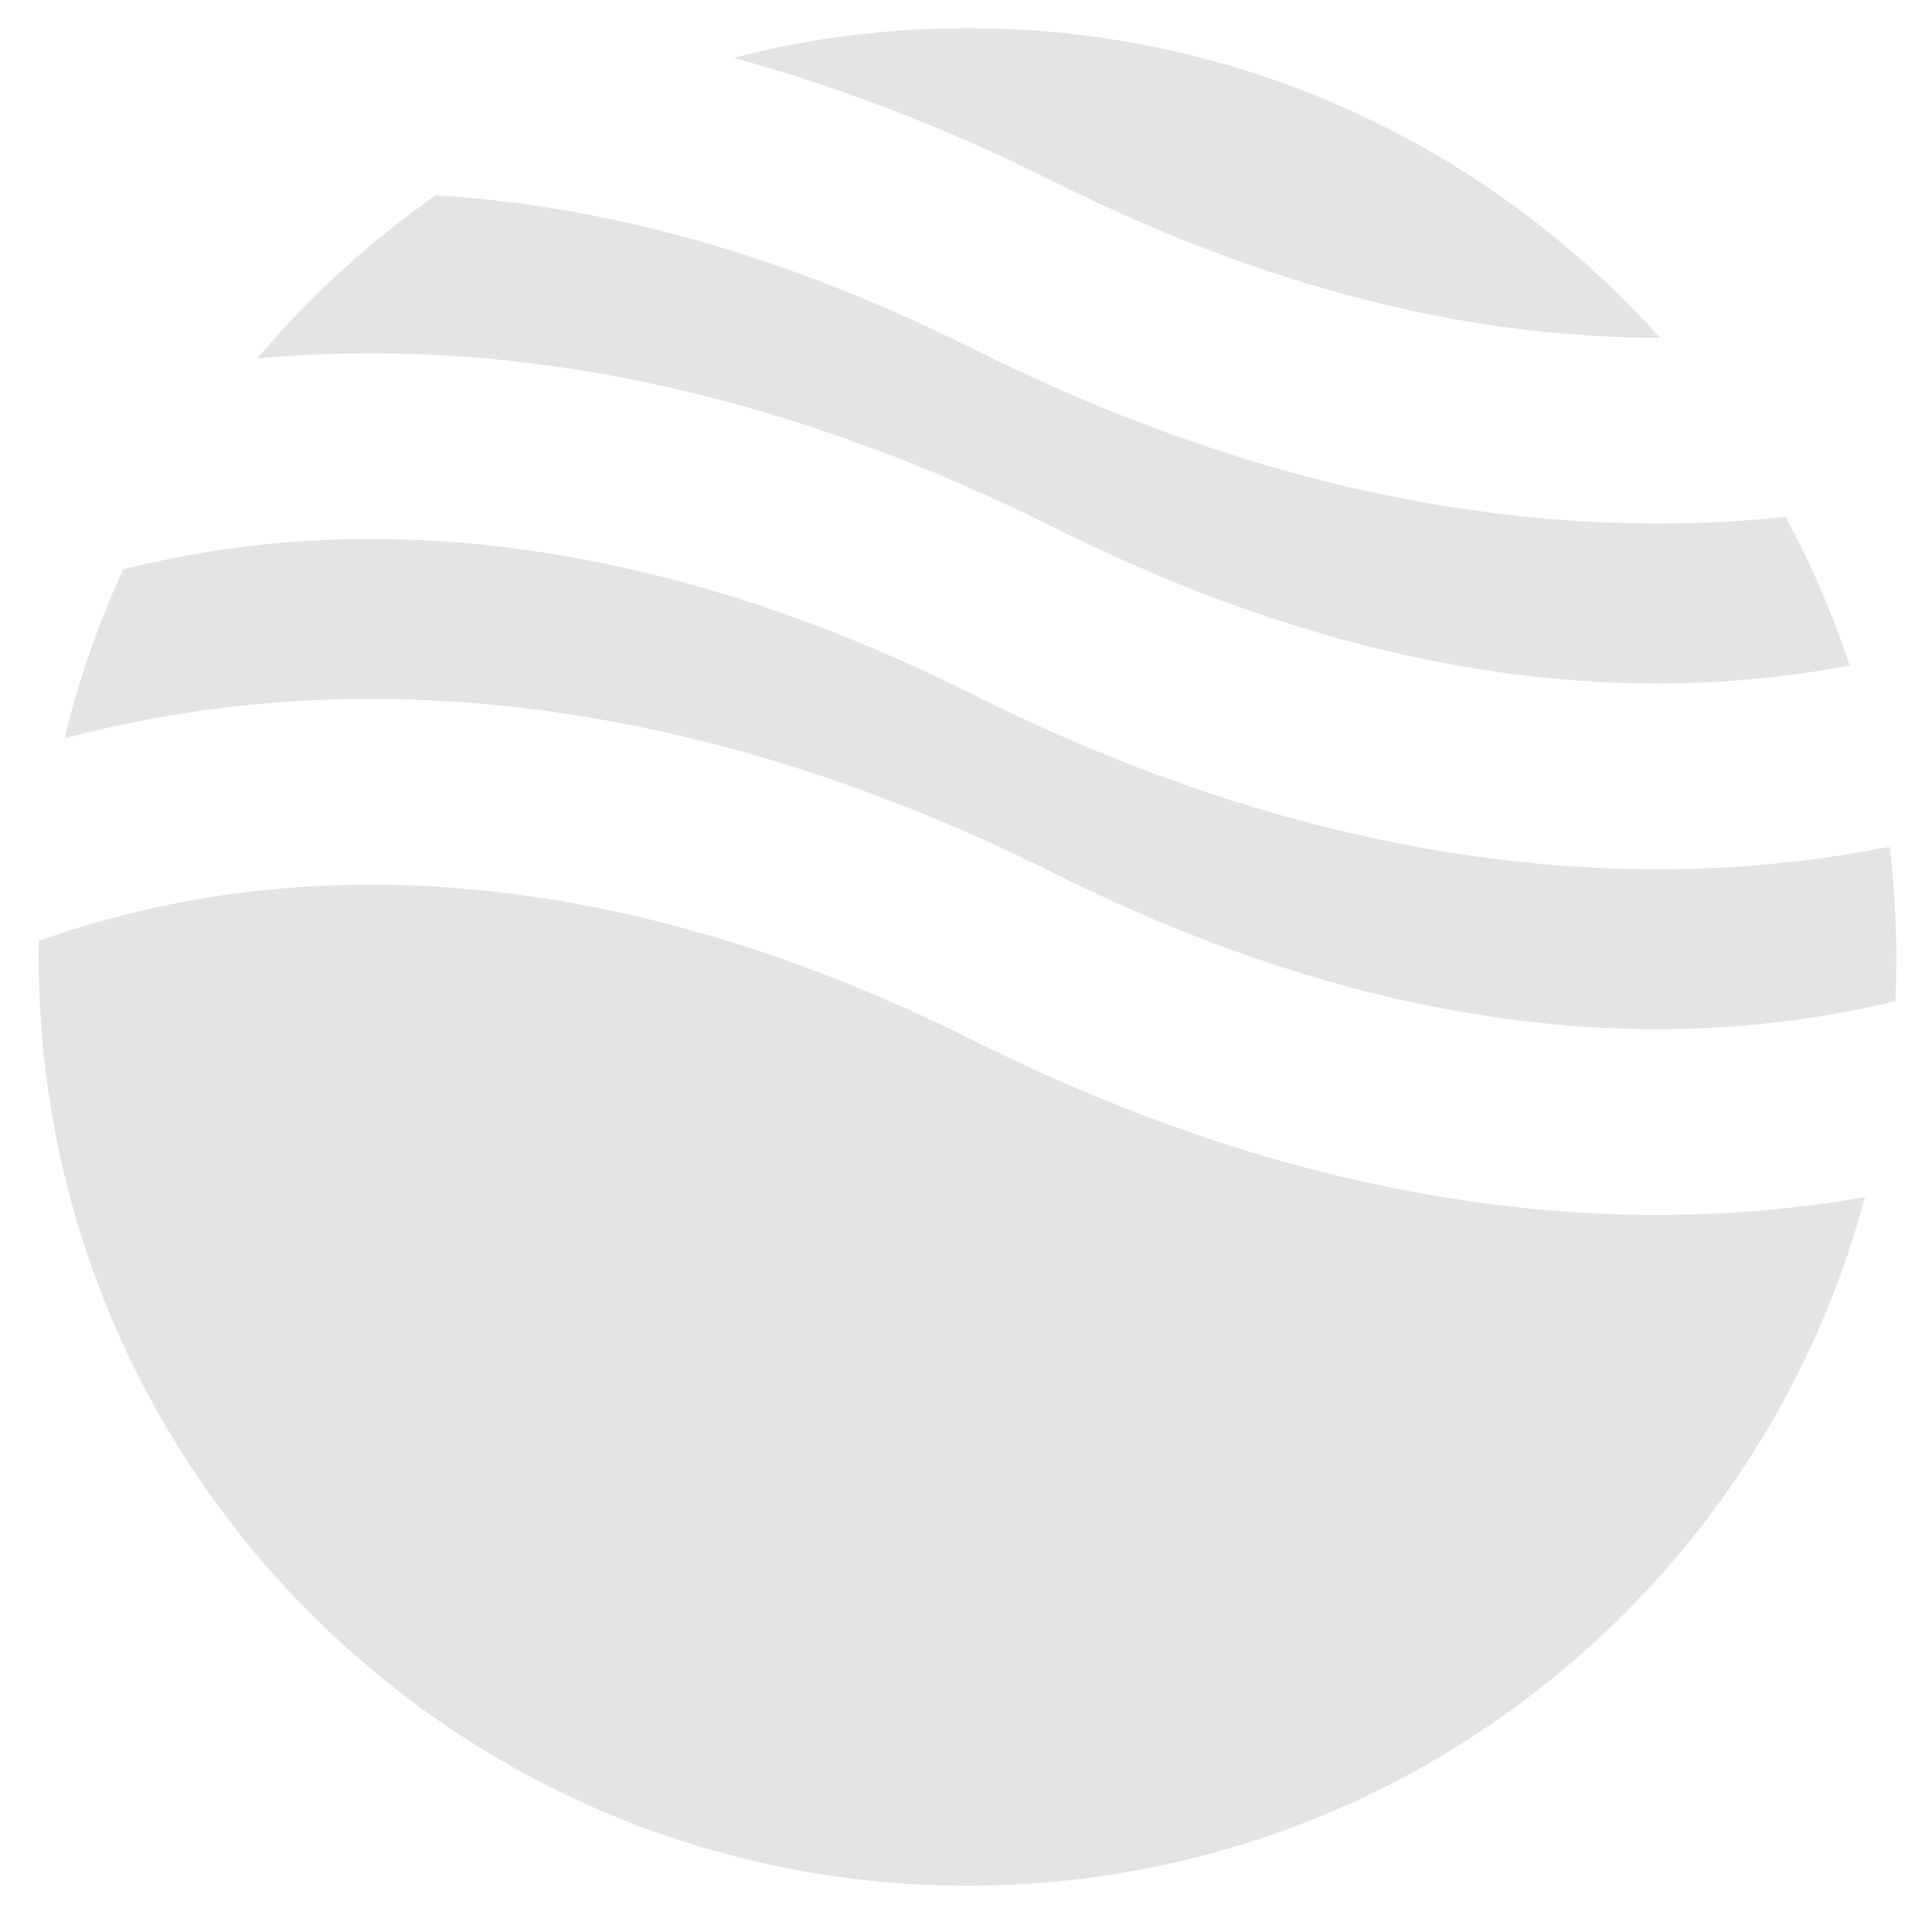 <svg width="31" height="31" viewBox="0 0 31 31" fill="none" xmlns="http://www.w3.org/2000/svg">
<path fill-rule="evenodd" clip-rule="evenodd" d="M6.994 3.133C5.928 3.878 4.964 4.759 4.127 5.752C7.547 5.434 11.892 5.952 16.936 8.475C22.322 11.168 26.66 11.259 29.678 10.677C29.405 9.847 29.06 9.05 28.651 8.293C25.196 8.657 20.766 8.175 15.603 5.593C12.325 3.954 9.435 3.279 6.994 3.133ZM26.633 5.419C23.904 2.37 19.938 0.452 15.524 0.452C14.228 0.452 12.97 0.617 11.771 0.928C13.395 1.371 15.12 2.019 16.936 2.927C20.716 4.817 23.979 5.426 26.633 5.419ZM30.324 13.587C26.677 14.308 21.641 14.16 15.603 11.14C9.958 8.318 5.465 8.354 2.435 9.027C2.278 9.062 2.126 9.098 1.977 9.136C1.58 9.999 1.263 10.906 1.036 11.848C1.279 11.784 1.529 11.722 1.788 11.665C5.464 10.848 10.659 10.883 16.936 14.022C22.581 16.844 27.074 16.809 30.104 16.135C30.208 16.112 30.31 16.089 30.411 16.064C30.422 15.829 30.427 15.593 30.427 15.355C30.427 14.757 30.392 14.167 30.324 13.587ZM29.924 19.209C26.313 19.84 21.424 19.598 15.603 16.688C9.958 13.865 5.465 13.901 2.435 14.574C1.762 14.724 1.157 14.906 0.623 15.098C0.622 15.183 0.621 15.269 0.621 15.355C0.621 23.586 7.293 30.258 15.524 30.258C22.422 30.258 28.226 25.572 29.924 19.209Z" fill="#E3E4E4"/>
</svg>
